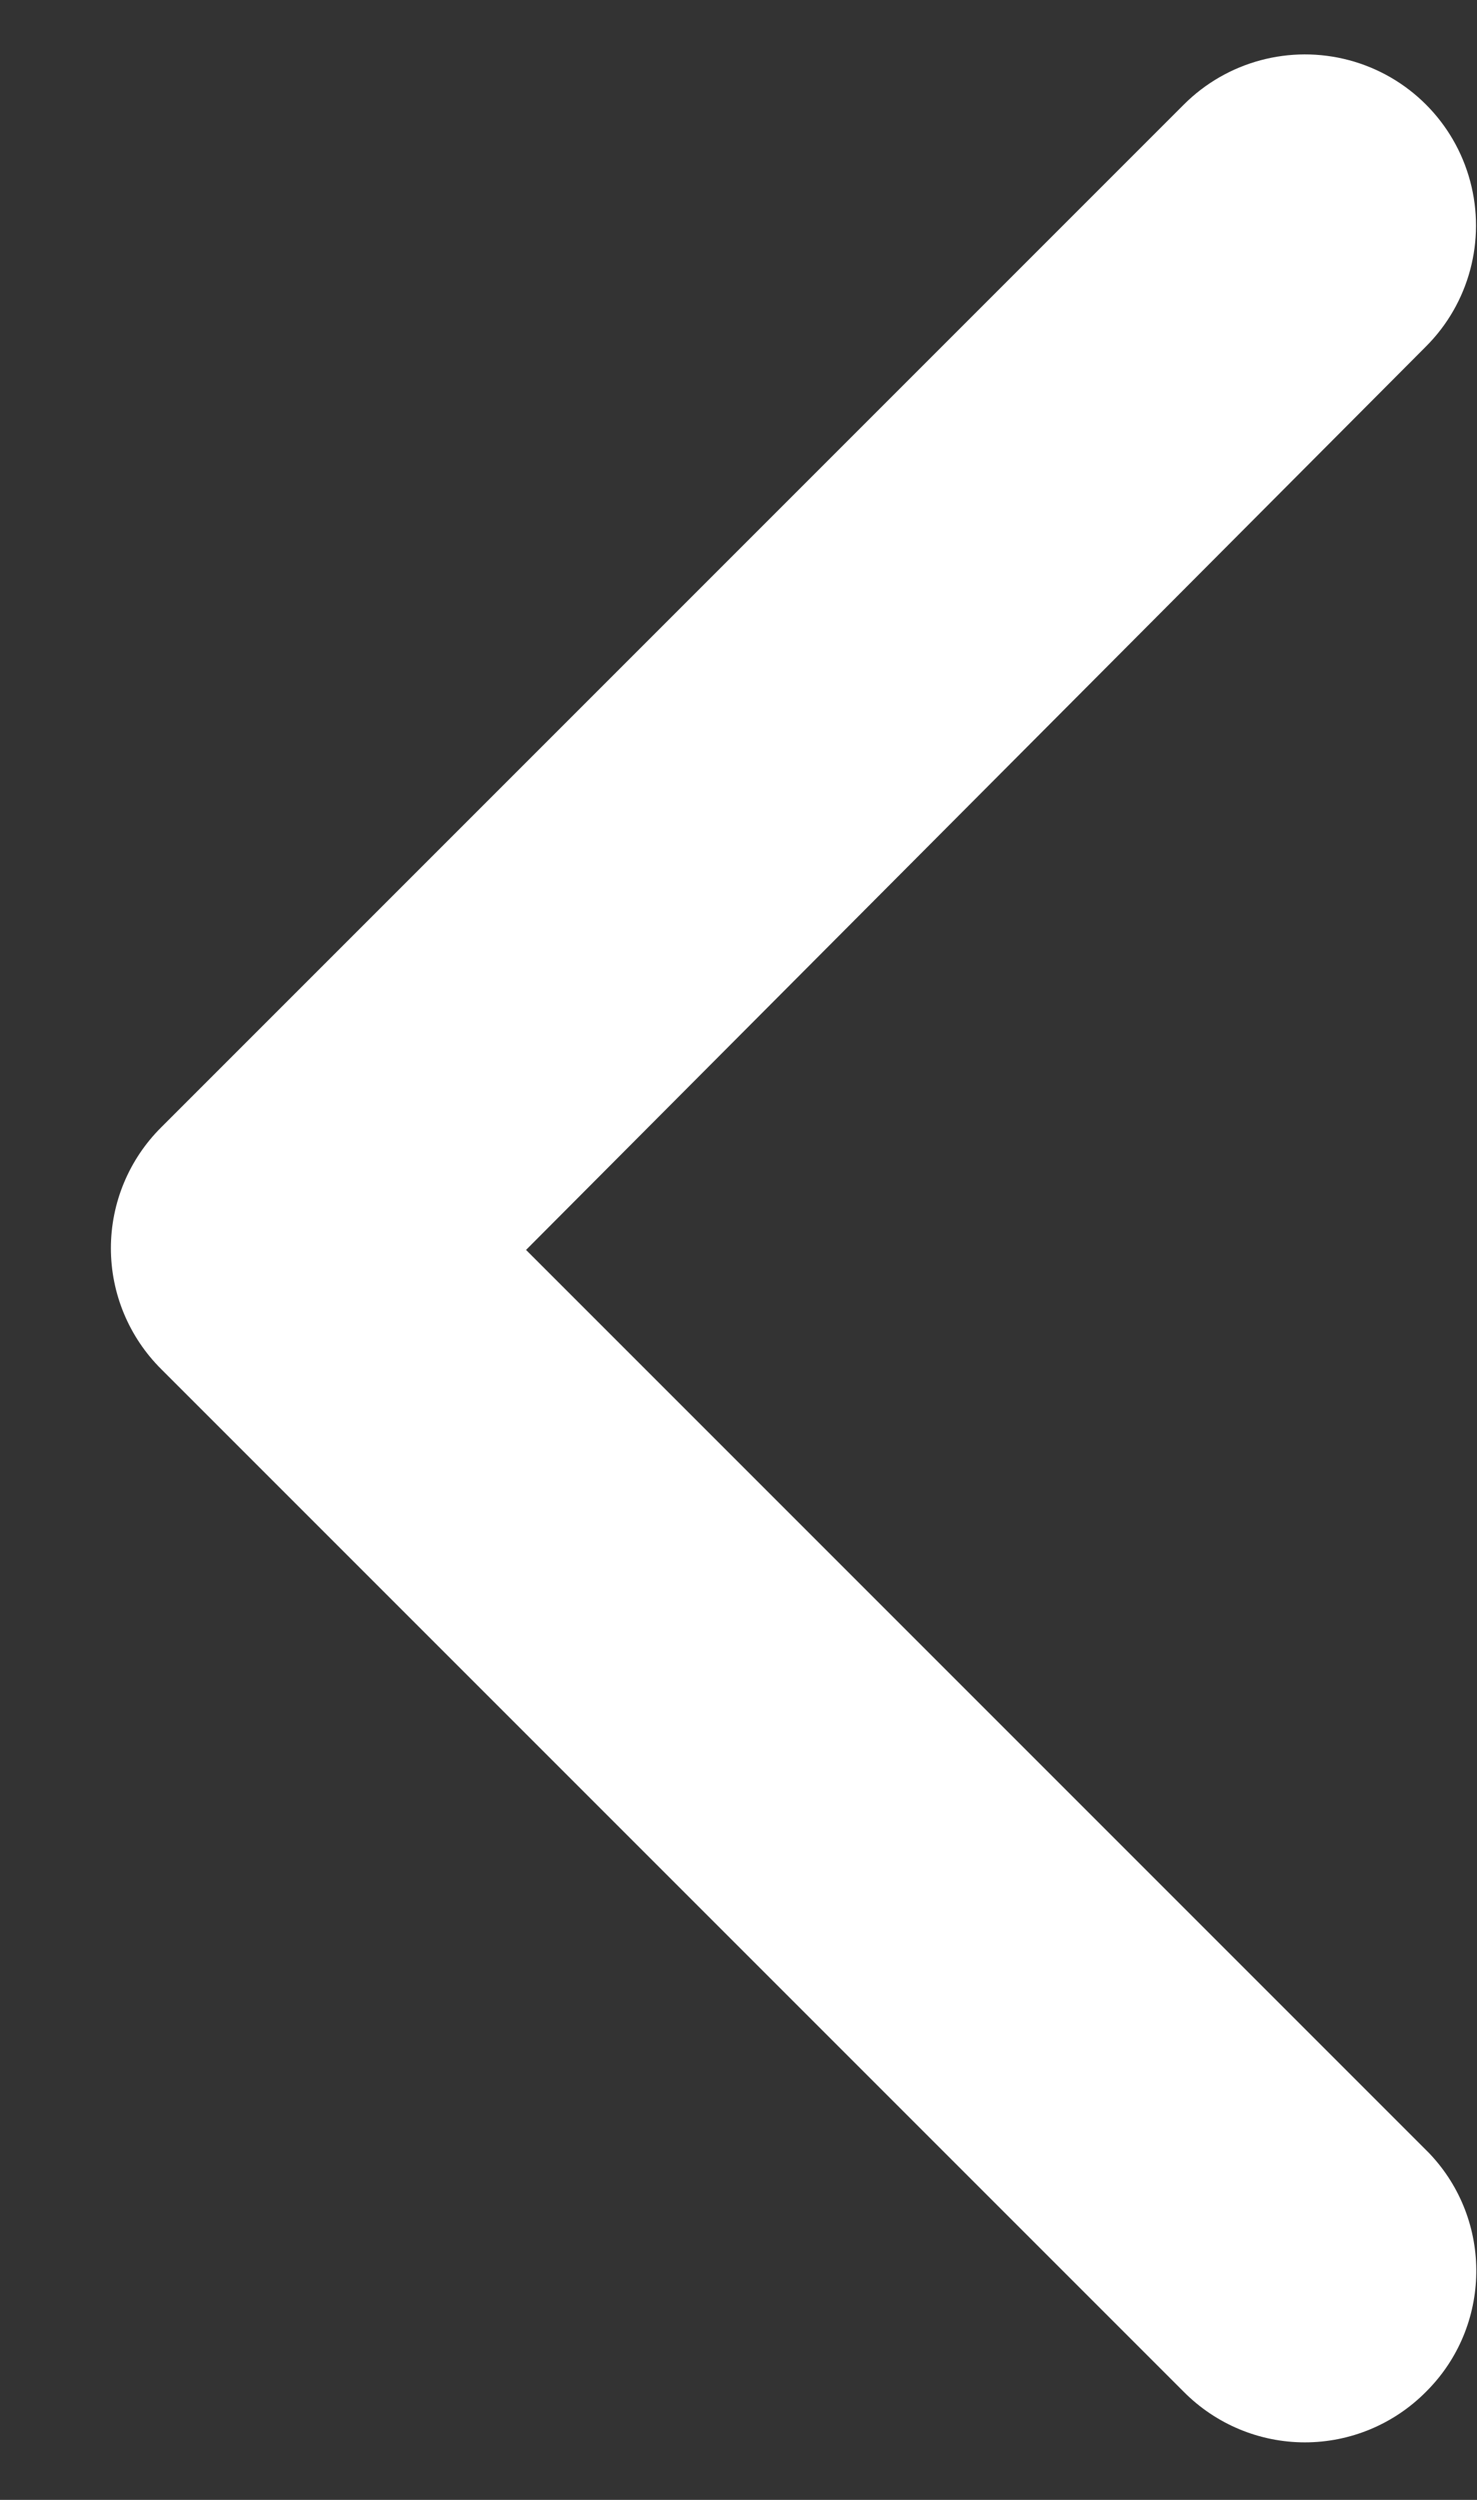 <svg width="13" height="22" viewBox="0 0 13 22" fill="none" xmlns="http://www.w3.org/2000/svg">
<rect x="0" y="0" width="13" height="22" fill="#333333" stroke="none"/>
<path fill-rule="evenodd" clip-rule="evenodd" d="M12.55 21.05C12.268 21.334 11.885 21.494 11.485 21.494C11.085 21.494 10.702 21.334 10.42 21.05L1.42 12.05C1.136 11.768 0.976 11.385 0.976 10.985C0.976 10.585 1.136 10.202 1.42 9.92L10.42 0.92C10.8 0.54 11.355 0.391 11.875 0.53C12.395 0.669 12.801 1.075 12.94 1.595C13.079 2.115 12.931 2.67 12.55 3.05L4.63 11L12.58 18.95C13.143 19.541 13.13 20.475 12.55 21.05Z" fill="white"/>
</svg>
